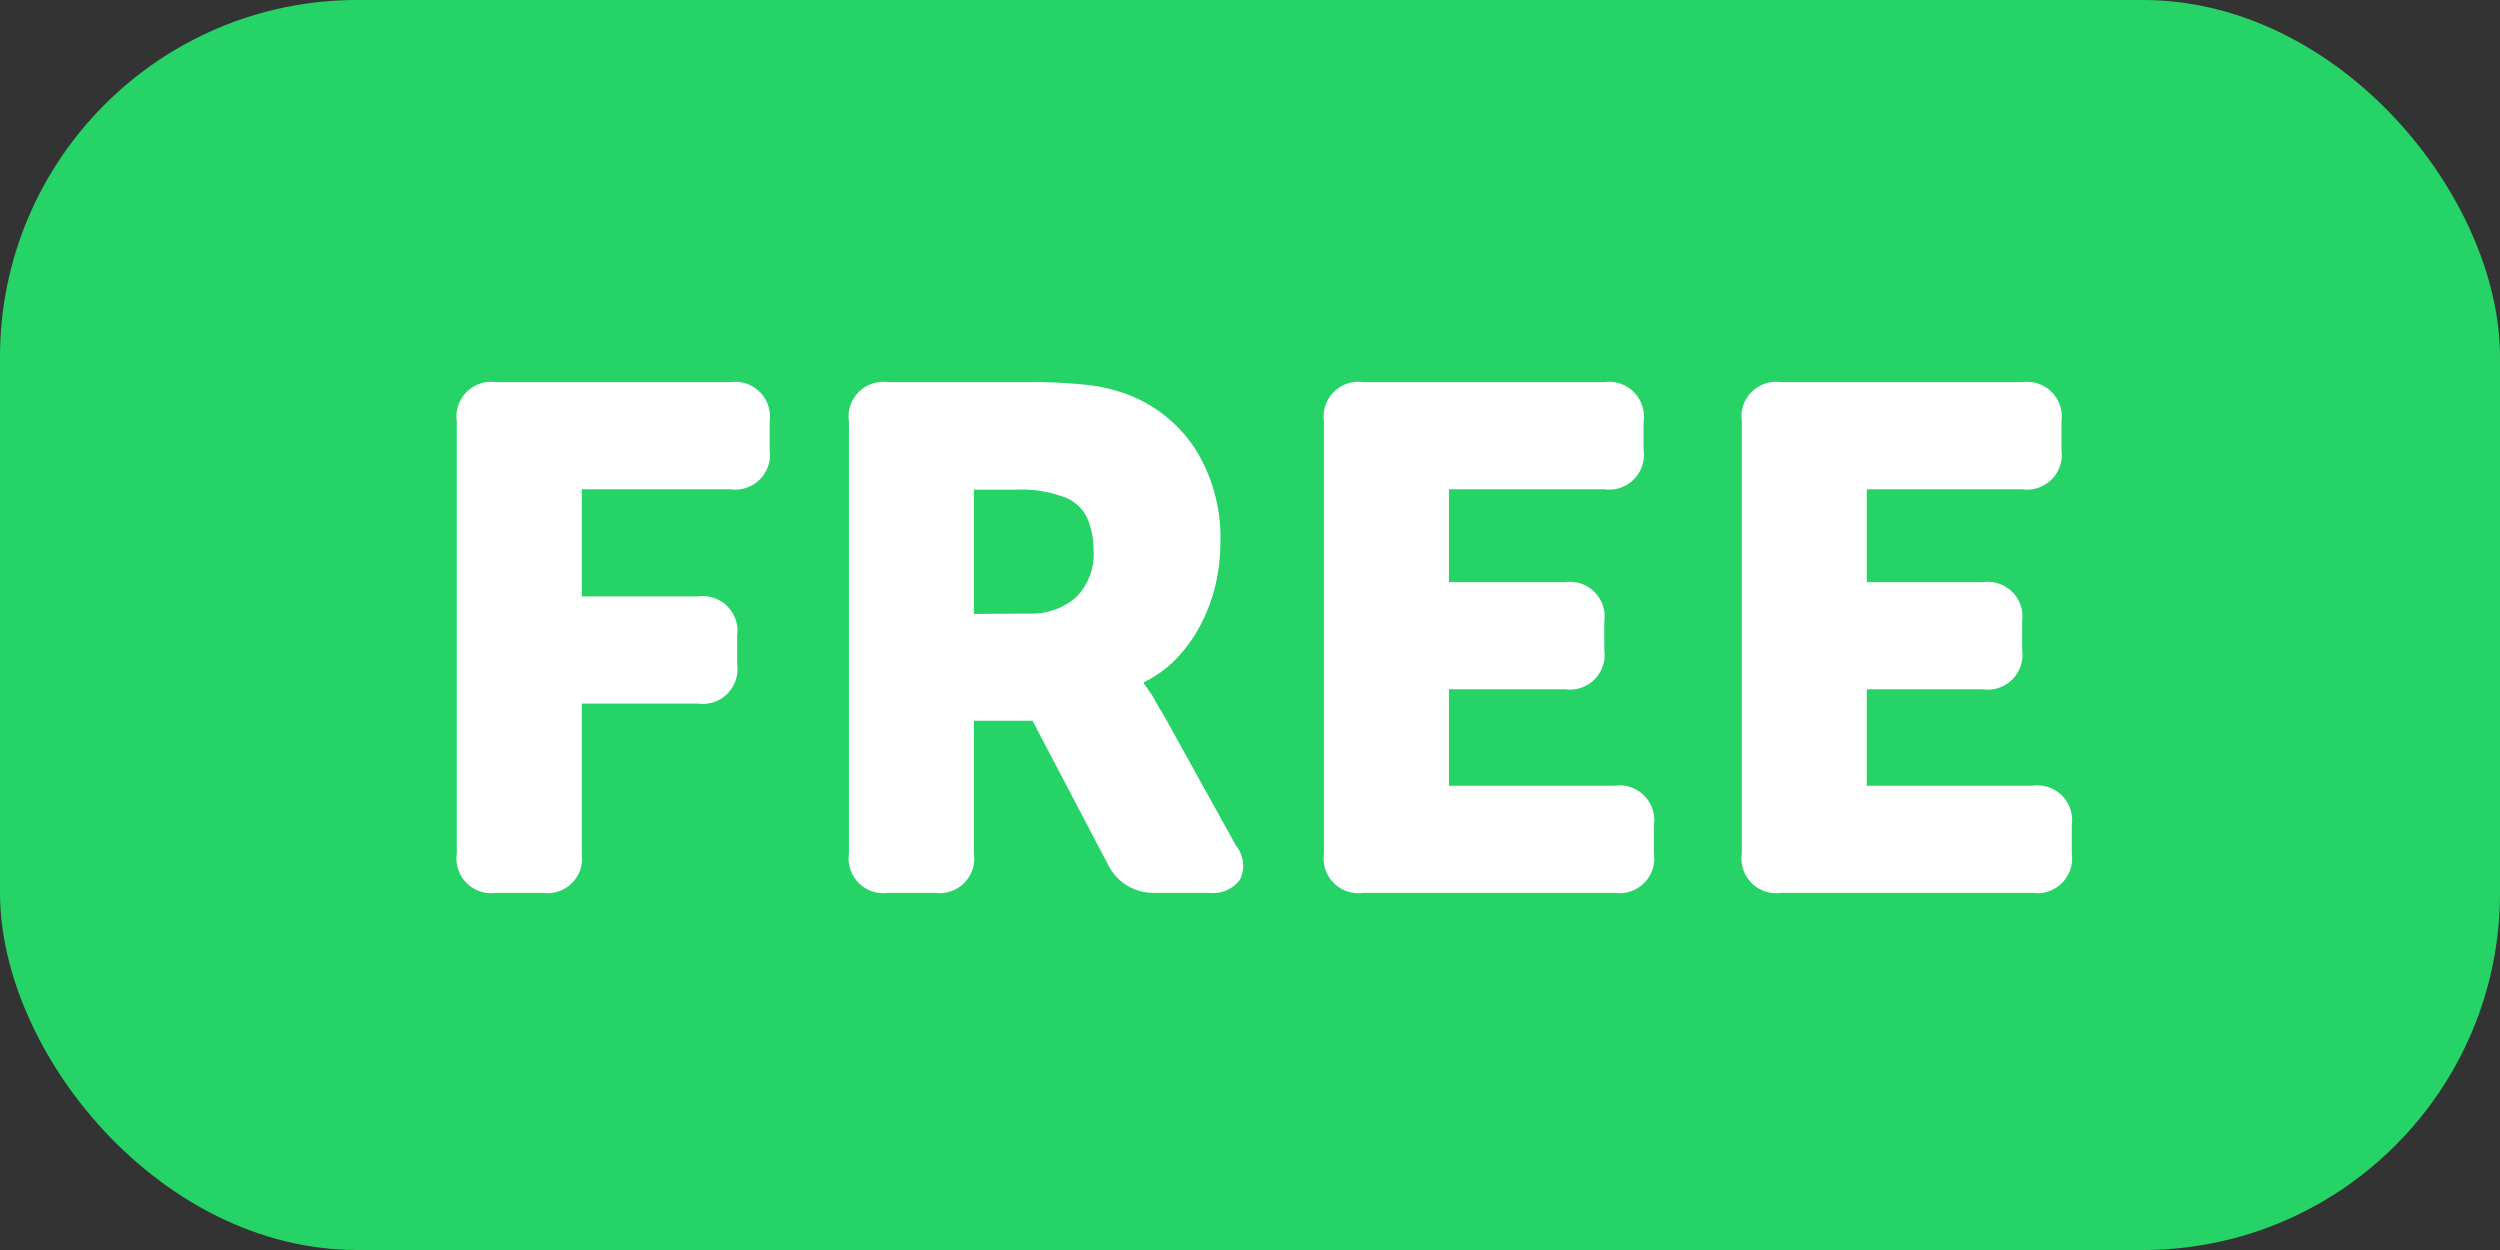<svg xmlns="http://www.w3.org/2000/svg" width="28" height="14" viewBox="0 0 28 14">
    <rect x="0" y="0" width="28" height="14" fill="#333333" stroke="none"/>
    <defs>
        <style>
            .cls-1{fill:#25d366}.cls-2{fill:#fff}
        </style>
    </defs>
    <g id="ic_free" transform="translate(-244 -154)">
        <rect id="Rectangle_1101" width="28" height="14" class="cls-1" data-name="Rectangle 1101" rx="4" transform="translate(244 154)"/>
        <path id="Path_37438" d="M-8.884-5.28a.389.389 0 0 1 .44-.44h2.624a.389.389 0 0 1 .44.44v.32a.389.389 0 0 1-.44.44h-1.664v1.2h1.3a.389.389 0 0 1 .44.44v.32a.389.389 0 0 1-.44.44h-1.3v1.68a.389.389 0 0 1-.44.44h-.52a.389.389 0 0 1-.44-.44zm4.392 0a.389.389 0 0 1 .44-.44H-2.5a5.591 5.591 0 0 1 .684.032 1.83 1.83 0 0 1 .428.1 1.566 1.566 0 0 1 .772.612A1.861 1.861 0 0 1-.332-3.92a2.062 2.062 0 0 1-.052.46 1.894 1.894 0 0 1-.16.44 1.681 1.681 0 0 1-.268.384 1.248 1.248 0 0 1-.376.276v.016q.024.032.056.08a.7.7 0 0 1 .068.108q.036.068.092.156l.816 1.472a.359.359 0 0 1 .044.38A.377.377 0 0 1-.46 0h-.608a.564.564 0 0 1-.52-.312l-.848-1.616h-.656V-.44a.389.389 0 0 1-.44.44h-.52a.389.389 0 0 1-.44-.44zm2.008 2.152a.756.756 0 0 0 .532-.18.676.676 0 0 0 .2-.524.927.927 0 0 0-.072-.368.458.458 0 0 0-.268-.236 1.371 1.371 0 0 0-.528-.08h-.472v1.392zM.828-5.28a.389.389 0 0 1 .44-.44h2.7a.389.389 0 0 1 .44.44v.32a.389.389 0 0 1-.44.44h-1.74v1.04h1.3a.389.389 0 0 1 .44.44v.32a.389.389 0 0 1-.44.44h-1.3v1.08h1.856a.389.389 0 0 1 .44.44v.32a.389.389 0 0 1-.44.44H1.268a.389.389 0 0 1-.44-.44zm4.68 0a.389.389 0 0 1 .44-.44h2.7a.389.389 0 0 1 .44.44v.32a.389.389 0 0 1-.44.44h-1.74v1.04h1.3a.389.389 0 0 1 .44.44v.32a.389.389 0 0 1-.44.44h-1.3v1.08h1.856a.389.389 0 0 1 .44.44v.32a.389.389 0 0 1-.44.44H5.948a.389.389 0 0 1-.44-.44z" class="cls-2" data-name="Path 37438" transform="translate(258 164)"/>
    </g>
</svg>
